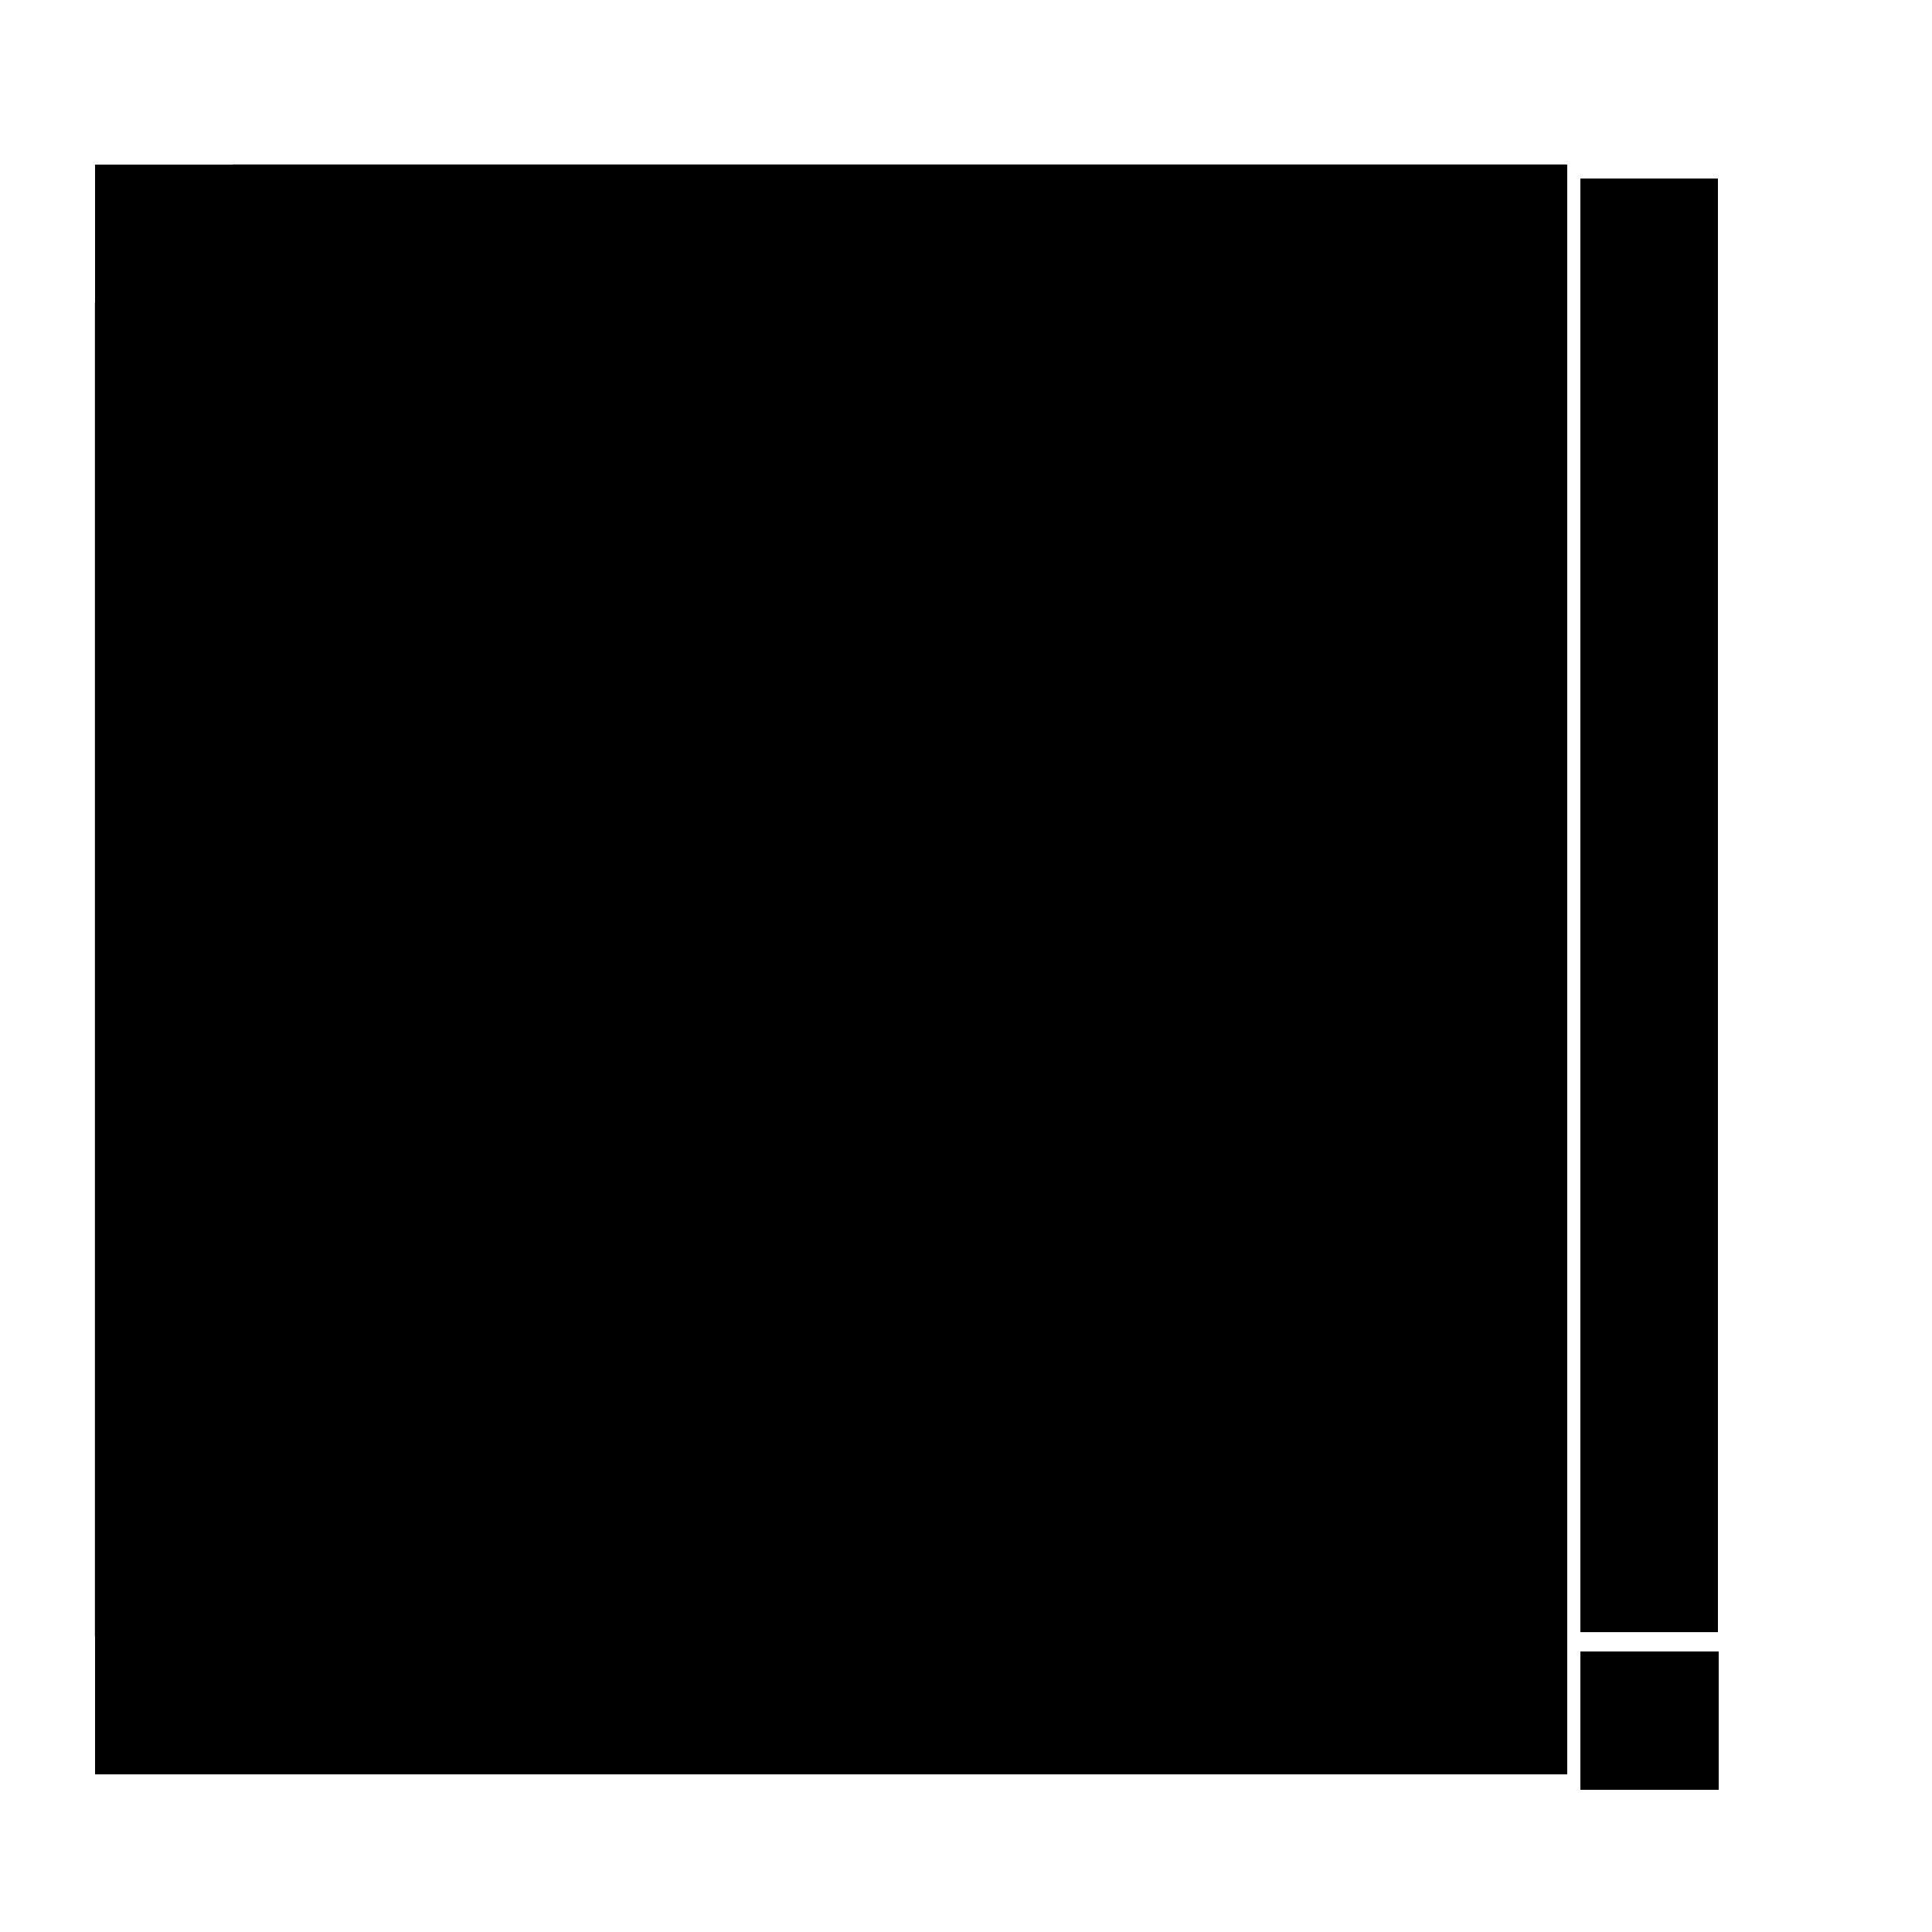 <?xml version="1.0" encoding="UTF-8" standalone="no"?>
<!-- Created with Inkscape (http://www.inkscape.org/) -->

<svg
   xmlns:osb="http://www.openswatchbook.org/uri/2009/osb"
   xmlns:dc="http://purl.org/dc/elements/1.1/"
   xmlns:cc="http://creativecommons.org/ns#"
   xmlns:rdf="http://www.w3.org/1999/02/22-rdf-syntax-ns#"
   xmlns:svg="http://www.w3.org/2000/svg"
   xmlns="http://www.w3.org/2000/svg"
   xmlns:sodipodi="http://sodipodi.sourceforge.net/DTD/sodipodi-0.dtd"
   xmlns:inkscape="http://www.inkscape.org/namespaces/inkscape"
   width="42"
   height="42"
   viewBox="0 0 11.113 11.113"
   version="1.1"
   id="svg8"
   inkscape:version="0.92.3 (2405546, 2018-03-11)"
   sodipodi:docname="start.svg">
  <defs
     id="defs2">
    <style
       id="current-color-scheme"
       type="text/css">
      .ColorScheme-Background {
        
      }
      .ColorScheme-Text {
        
      }
      </style>
    <marker
       inkscape:stockid="Arrow1Lend"
       orient="auto"
       refY="0"
       refX="0"
       id="Arrow1Lend"
       style="overflow:visible"
       inkscape:isstock="true">
      <path
         id="path824"
         d="M 0,0 5,-5 -12.5,0 5,5 Z"
         style="fill:#000000;fill-opacity:1;fill-rule:evenodd;stroke:#000000;stroke-width:1pt;stroke-opacity:1"
         transform="matrix(-0.8,0,0,-0.8,-10,0)"
         inkscape:connector-curvature="0" />
    </marker>
    <linearGradient
       osb:paint="solid"
       id="two">
      <stop
         id="stop1995"
         offset="0"
         style="stop-color:#7c7a75;stop-opacity:1;" />
    </linearGradient>
    <linearGradient
       osb:paint="solid"
       id="three">
      <stop
         id="stop2001"
         offset="0"
         style="stop-color:#363e41;stop-opacity:1;" />
    </linearGradient>
    <linearGradient
       osb:paint="solid"
       id="one">
      <stop
         id="stop1986"
         offset="0"
         style="stop-color:#b9b3a6;stop-opacity:1;" />
    </linearGradient>
    <linearGradient
       osb:paint="solid"
       id="four">
      <stop
         id="stop2091"
         offset="0"
         style="stop-color:#ffffff;stop-opacity:1;" />
    </linearGradient>
    <linearGradient
       osb:paint="solid"
       id="five">
      <stop
         id="stop2816"
         offset="0"
         style="stop-color:#f1f0ed;stop-opacity:1;" />
    </linearGradient>
  </defs>
  <sodipodi:namedview
     id="base"
     pagecolor="#ffffff"
     bordercolor="#666666"
     borderopacity="1.0"
     inkscape:pageopacity="0.0"
     inkscape:pageshadow="2"
     inkscape:zoom="5.6568545"
     inkscape:cx="-14.881912"
     inkscape:cy="-10.02006"
     inkscape:document-units="px"
     inkscape:current-layer="layer1"
     showgrid="false"
     units="px"
     inkscape:pagecheckerboard="true"
     inkscape:showpageshadow="false"
     showguides="true"
     inkscape:guide-bbox="true"
     inkscape:window-width="1274"
     inkscape:window-height="806"
     inkscape:window-x="281"
     inkscape:window-y="146"
     inkscape:window-maximized="0"
     fit-margin-top="5"
     fit-margin-left="5"
     fit-margin-right="5"
     fit-margin-bottom="5"
     inkscape:snap-bbox="true"
     inkscape:bbox-nodes="true"
     inkscape:bbox-paths="true"
     inkscape:snap-bbox-midpoints="true"
     inkscape:snap-bbox-edge-midpoints="true" />
  <g
     inkscape:label="Layer 1"
     inkscape:groupmode="layer"
     id="layer1"
     transform="translate(1.204,-287.268)">
    <g
       id="start-here-kde"
       transform="translate(14.453,-4.958)">
      <g
         id="g904">
        <rect
           style="opacity:1;fill:currentColor;fill-opacity:1;fill-rule:evenodd;stroke:none;stroke-width:0.831;stroke-linecap:butt;stroke-linejoin:round;stroke-miterlimit:4;stroke-dasharray:none;stroke-dashoffset:0;stroke-opacity:0.556;paint-order:normal;shape-rendering:crispEdges"
           class="ColorScheme-Background"
           id="normal-center"
           width="8.467"
           height="9.26"
           x="-15.111"
           y="293.172" />
        <g
           id="g872"
           transform="translate(0,1.0859375e-5)">
          <rect
             transform="rotate(-90)"
             style="opacity:1;fill:currentColor;fill-opacity:1;fill-rule:evenodd;stroke:none;stroke-width:0.195;stroke-linecap:round;stroke-linejoin:round;stroke-miterlimit:4;stroke-dasharray:none;stroke-dashoffset:0;stroke-opacity:1;paint-order:normal"
             class="ColorScheme-ViewFocus"
             id="vfd"
             width="7.673"
             height="0.265"
             x="-301.638"
             y="-15.111" />
          <rect
             y="-14.847"
             x="-301.638"
             height="0.265"
             width="7.673"
             class="ColorScheme-ViewFocus"
             id="vhb"
             style="opacity:1;fill:currentColor;fill-opacity:0.4;fill-rule:evenodd;stroke:none;stroke-width:0.195;stroke-linecap:round;stroke-linejoin:round;stroke-miterlimit:4;stroke-dasharray:none;stroke-dashoffset:0;stroke-opacity:1;paint-order:normal"
             transform="rotate(-90)" />
          <rect
             y="293.172"
             x="-14.318"
             height="0.265"
             width="7.673"
             class="ColorScheme-ViewFocus"
             id="vfb"
             style="opacity:1;fill:currentColor;fill-opacity:1;fill-rule:evenodd;stroke:none;stroke-width:0.113;stroke-linecap:round;stroke-linejoin:round;stroke-miterlimit:4;stroke-dasharray:none;stroke-dashoffset:0;stroke-opacity:1;paint-order:normal" />
          <rect
             style="opacity:1;fill:currentColor;fill-opacity:0.4;fill-rule:evenodd;stroke:none;stroke-width:0.113;stroke-linecap:round;stroke-linejoin:round;stroke-miterlimit:4;stroke-dasharray:none;stroke-dashoffset:0;stroke-opacity:1;paint-order:normal"
             class="ColorScheme-ViewFocus"
             id="vhd"
             width="7.673"
             height="0.265"
             x="-14.318"
             y="293.436" />
          <path
             id="vfc"
             d="m -14.847,293.965 v -0.529 h 0.529 v -0.265 h -0.794 v 0.794 z"
             style="opacity:1;fill:currentColor;fill-opacity:1;fill-rule:evenodd;stroke:none;stroke-width:0.344;stroke-linecap:butt;stroke-linejoin:round;stroke-miterlimit:4;stroke-dasharray:none;stroke-dashoffset:0;stroke-opacity:0.556;paint-order:normal;shape-rendering:crispEdges"
             class="ColorScheme-ViewFocus"
             inkscape:connector-curvature="0" />
          <path
             id="vhc"
             d="m -14.582,293.965 v -0.265 h 0.265 v -0.265 h -0.529 v 0.529 z"
             style="opacity:1;fill:currentColor;fill-opacity:0.4;fill-rule:evenodd;stroke:none;stroke-width:0.344;stroke-linecap:butt;stroke-linejoin:round;stroke-miterlimit:4;stroke-dasharray:none;stroke-dashoffset:0;stroke-opacity:0.556;paint-order:normal;shape-rendering:crispEdges"
             class="ColorScheme-ViewFocus"
             inkscape:connector-curvature="0" />
        </g>
        <g
           transform="matrix(0.265,0,0,0.959,-55.018,101.405)"
           id="normal-right-1">
          <rect
             style="opacity:1;fill:currentColor;fill-opacity:1;fill-rule:evenodd;stroke:none;stroke-width:0.919;stroke-linecap:butt;stroke-linejoin:round;stroke-miterlimit:4;stroke-dasharray:none;stroke-dashoffset:0;stroke-opacity:0.556;paint-order:normal;shape-rendering:crispEdges"
             class="ColorScheme-ButtonHover"
             id="bhb"
             width="1"
             height="8"
             x="183.828"
             y="200.769" />
          <rect
             y="200.769"
             x="184.828"
             height="8"
             width="1"
             class="ColorScheme-ButtonFocus"
             id="bfd"
             style="opacity:1;fill:currentColor;fill-opacity:1;fill-rule:evenodd;stroke:none;stroke-width:0.919;stroke-linecap:butt;stroke-linejoin:round;stroke-miterlimit:4;stroke-dasharray:none;stroke-dashoffset:0;stroke-opacity:0.556;paint-order:normal;shape-rendering:crispEdges" />
          <rect
             y="200.769"
             x="182.828"
             height="8"
             width="1"
             id="bbd"
             class="ColorScheme-Background"
             style="opacity:1;fill:currentColor;fill-opacity:1;fill-rule:evenodd;stroke:none;stroke-width:0.919;stroke-linecap:butt;stroke-linejoin:round;stroke-miterlimit:4;stroke-dasharray:none;stroke-dashoffset:0;stroke-opacity:0.556;paint-order:normal;shape-rendering:crispEdges" />
          <rect
             style="opacity:1;fill:#000000;fill-opacity:0.1;fill-rule:evenodd;stroke:none;stroke-width:0.919;stroke-linecap:butt;stroke-linejoin:round;stroke-miterlimit:4;stroke-dasharray:none;stroke-dashoffset:0;stroke-opacity:0.556;paint-order:normal;shape-rendering:crispEdges"
             class="ColorScheme-Background"
             id="rect1226"
             width="1"
             height="8"
             x="182.828"
             y="200.769" />
        </g>
        <rect
           style="opacity:1;fill:currentColor;fill-opacity:1;fill-rule:evenodd;stroke:none;stroke-width:0.463;stroke-linecap:butt;stroke-linejoin:round;stroke-miterlimit:4;stroke-dasharray:none;stroke-dashoffset:0;stroke-opacity:0.556;paint-order:normal;shape-rendering:crispEdges"
           class="ColorScheme-ButtonHover"
           id="rect1243"
           width="0.265"
           height="7.673"
           x="301.903"
           y="6.645"
           transform="rotate(90)" />
        <rect
           y="6.645"
           x="302.167"
           height="7.673"
           width="0.265"
           class="ColorScheme-ButtonFocus"
           id="rect1245"
           style="opacity:1;fill:currentColor;fill-opacity:1;fill-rule:evenodd;stroke:none;stroke-width:0.463;stroke-linecap:butt;stroke-linejoin:round;stroke-miterlimit:4;stroke-dasharray:none;stroke-dashoffset:0;stroke-opacity:0.556;paint-order:normal;shape-rendering:crispEdges"
           transform="rotate(90)" />
        <g
           transform="matrix(0.265,0,0,0.265,-55.181,241.14)"
           id="normal-topright-7">
          <rect
             style="opacity:1;fill:currentColor;fill-opacity:1;fill-rule:evenodd;stroke:none;stroke-width:1.3;stroke-linecap:butt;stroke-linejoin:round;stroke-miterlimit:4;stroke-dasharray:none;stroke-dashoffset:0;stroke-opacity:0.556;paint-order:normal;shape-rendering:crispEdges"
             class="ColorScheme-ButtonFocus"
             id="bfe"
             width="1"
             height="3"
             x="185.443"
             y="196.654" />
          <rect
             y="197.654"
             x="184.443"
             height="2"
             width="1"
             id="bha"
             class="ColorScheme-ButtonHover"
             style="opacity:1;fill:currentColor;fill-opacity:1;fill-rule:evenodd;stroke:none;stroke-width:1.3;stroke-linecap:butt;stroke-linejoin:round;stroke-miterlimit:4;stroke-dasharray:none;stroke-dashoffset:0;stroke-opacity:0.556;paint-order:normal;shape-rendering:crispEdges" />
          <rect
             transform="rotate(-90)"
             style="opacity:1;fill:currentColor;fill-opacity:1;fill-rule:evenodd;stroke:none;stroke-width:1.3;stroke-linecap:butt;stroke-linejoin:round;stroke-miterlimit:4;stroke-dasharray:none;stroke-dashoffset:0;stroke-opacity:0.556;paint-order:normal;shape-rendering:crispEdges"
             class="ColorScheme-ViewFocus"
             id="vfa"
             width="1"
             height="2"
             x="-197.654"
             y="183.443" />
          <g
             id="g1337"
             transform="translate(-1.932,-11.629)">
            <rect
               y="209.283"
               x="185.375"
               height="2"
               width="1"
               id="rect1321"
               class="ColorScheme-Background"
               style="opacity:1;fill:currentColor;fill-opacity:1;fill-rule:evenodd;stroke:none;stroke-width:0.46;stroke-linecap:butt;stroke-linejoin:round;stroke-miterlimit:4;stroke-dasharray:none;stroke-dashoffset:0;stroke-opacity:0.556;paint-order:normal;shape-rendering:crispEdges" />
            <rect
               style="opacity:1;fill:#000000;fill-opacity:0.1;fill-rule:evenodd;stroke:none;stroke-width:0.46;stroke-linecap:butt;stroke-linejoin:round;stroke-miterlimit:4;stroke-dasharray:none;stroke-dashoffset:0;stroke-opacity:0.556;paint-order:normal;shape-rendering:crispEdges"
               class="ColorScheme-Background"
               id="rect1323"
               width="1"
               height="2"
               x="185.375"
               y="209.283" />
          </g>
        </g>
        <rect
           y="302.167"
           x="-15.111"
           height="0.265"
           width="0.794"
           id="bfa"
           class="ColorScheme-ButtonFocus"
           style="opacity:1;fill:currentColor;fill-opacity:1;fill-rule:evenodd;stroke:none;stroke-width:0.344;stroke-linecap:butt;stroke-linejoin:round;stroke-miterlimit:4;stroke-dasharray:none;stroke-dashoffset:0;stroke-opacity:0.556;paint-order:normal;shape-rendering:crispEdges" />
        <rect
           style="opacity:1;fill:currentColor;fill-opacity:1;fill-rule:evenodd;stroke:none;stroke-width:0.344;stroke-linecap:butt;stroke-linejoin:round;stroke-miterlimit:4;stroke-dasharray:none;stroke-dashoffset:0;stroke-opacity:0.556;paint-order:normal;shape-rendering:crispEdges"
           class="ColorScheme-ButtonHover"
           id="bhe"
           width="0.529"
           height="0.265"
           x="-14.847"
           y="301.903" />
        <rect
           y="14.847"
           x="301.638"
           height="0.265"
           width="0.529"
           id="vfe"
           class="ColorScheme-ViewFocus"
           style="opacity:1;fill:currentColor;fill-opacity:1;fill-rule:evenodd;stroke:none;stroke-width:0.344;stroke-linecap:butt;stroke-linejoin:round;stroke-miterlimit:4;stroke-dasharray:none;stroke-dashoffset:0;stroke-opacity:0.556;paint-order:normal;shape-rendering:crispEdges"
           transform="rotate(90)" />
        <rect
           style="opacity:1;fill:currentColor;fill-opacity:0.4;fill-rule:evenodd;stroke:none;stroke-width:0.344;stroke-linecap:butt;stroke-linejoin:round;stroke-miterlimit:4;stroke-dasharray:none;stroke-dashoffset:0;stroke-opacity:0.556;paint-order:normal;shape-rendering:crispEdges"
           class="ColorScheme-ViewFocus"
           id="vha"
           width="0.265"
           height="0.265"
           x="-14.847"
           y="301.638" />
        <g
           transform="matrix(0.265,0,0,0.265,-55.633,246.219)"
           id="normal-bottomright-9">
          <path
             inkscape:connector-curvature="0"
             style="opacity:1;fill:currentColor;fill-opacity:1;fill-rule:evenodd;stroke:none;stroke-width:1.3;stroke-linecap:butt;stroke-linejoin:round;stroke-miterlimit:4;stroke-dasharray:none;stroke-dashoffset:0;stroke-opacity:0.556;paint-order:normal;shape-rendering:crispEdges"
             d="m 187.151,209.459 v 2 h -2 v 1 h 3 v -3 z"
             class="ColorScheme-ButtonFocus"
             id="bfc" />
          <path
             inkscape:connector-curvature="0"
             class="ColorScheme-ButtonHover"
             style="opacity:1;fill:currentColor;fill-opacity:1;fill-rule:evenodd;stroke:none;stroke-width:1.3;stroke-linecap:butt;stroke-linejoin:round;stroke-miterlimit:4;stroke-dasharray:none;stroke-dashoffset:0;stroke-opacity:0.556;paint-order:normal;shape-rendering:crispEdges"
             d="m 186.151,209.459 v 1 h -1 v 1 h 2 v -2 z"
             id="bhc" />
          <g
             id="g1366"
             transform="matrix(1,0,0,0.5,-0.224,104.817)">
            <rect
               y="209.283"
               x="185.375"
               height="2"
               width="1"
               id="rect1362"
               class="ColorScheme-Background"
               style="opacity:1;fill:currentColor;fill-opacity:1;fill-rule:evenodd;stroke:none;stroke-width:0.46;stroke-linecap:butt;stroke-linejoin:round;stroke-miterlimit:4;stroke-dasharray:none;stroke-dashoffset:0;stroke-opacity:0.556;paint-order:normal;shape-rendering:crispEdges" />
            <rect
               style="opacity:1;fill:#000000;fill-opacity:0.1;fill-rule:evenodd;stroke:none;stroke-width:0.46;stroke-linecap:butt;stroke-linejoin:round;stroke-miterlimit:4;stroke-dasharray:none;stroke-dashoffset:0;stroke-opacity:0.556;paint-order:normal;shape-rendering:crispEdges"
               class="ColorScheme-Background"
               id="rect1364"
               width="1"
               height="2"
               x="185.375"
               y="209.283" />
          </g>
        </g>
      </g>
      <circle
         r="2.292"
         cy="297.67"
         cx="-10.614"
         id="c11"
         class="ColorScheme-Highlight"
         style="opacity:1;fill:none;fill-opacity:0.725;fill-rule:evenodd;stroke:currentColor;stroke-width:1.098;stroke-linecap:round;stroke-linejoin:miter;stroke-miterlimit:4;stroke-dasharray:none;stroke-dashoffset:0;stroke-opacity:1;paint-order:normal" />
    </g>
  </g>
</svg>
